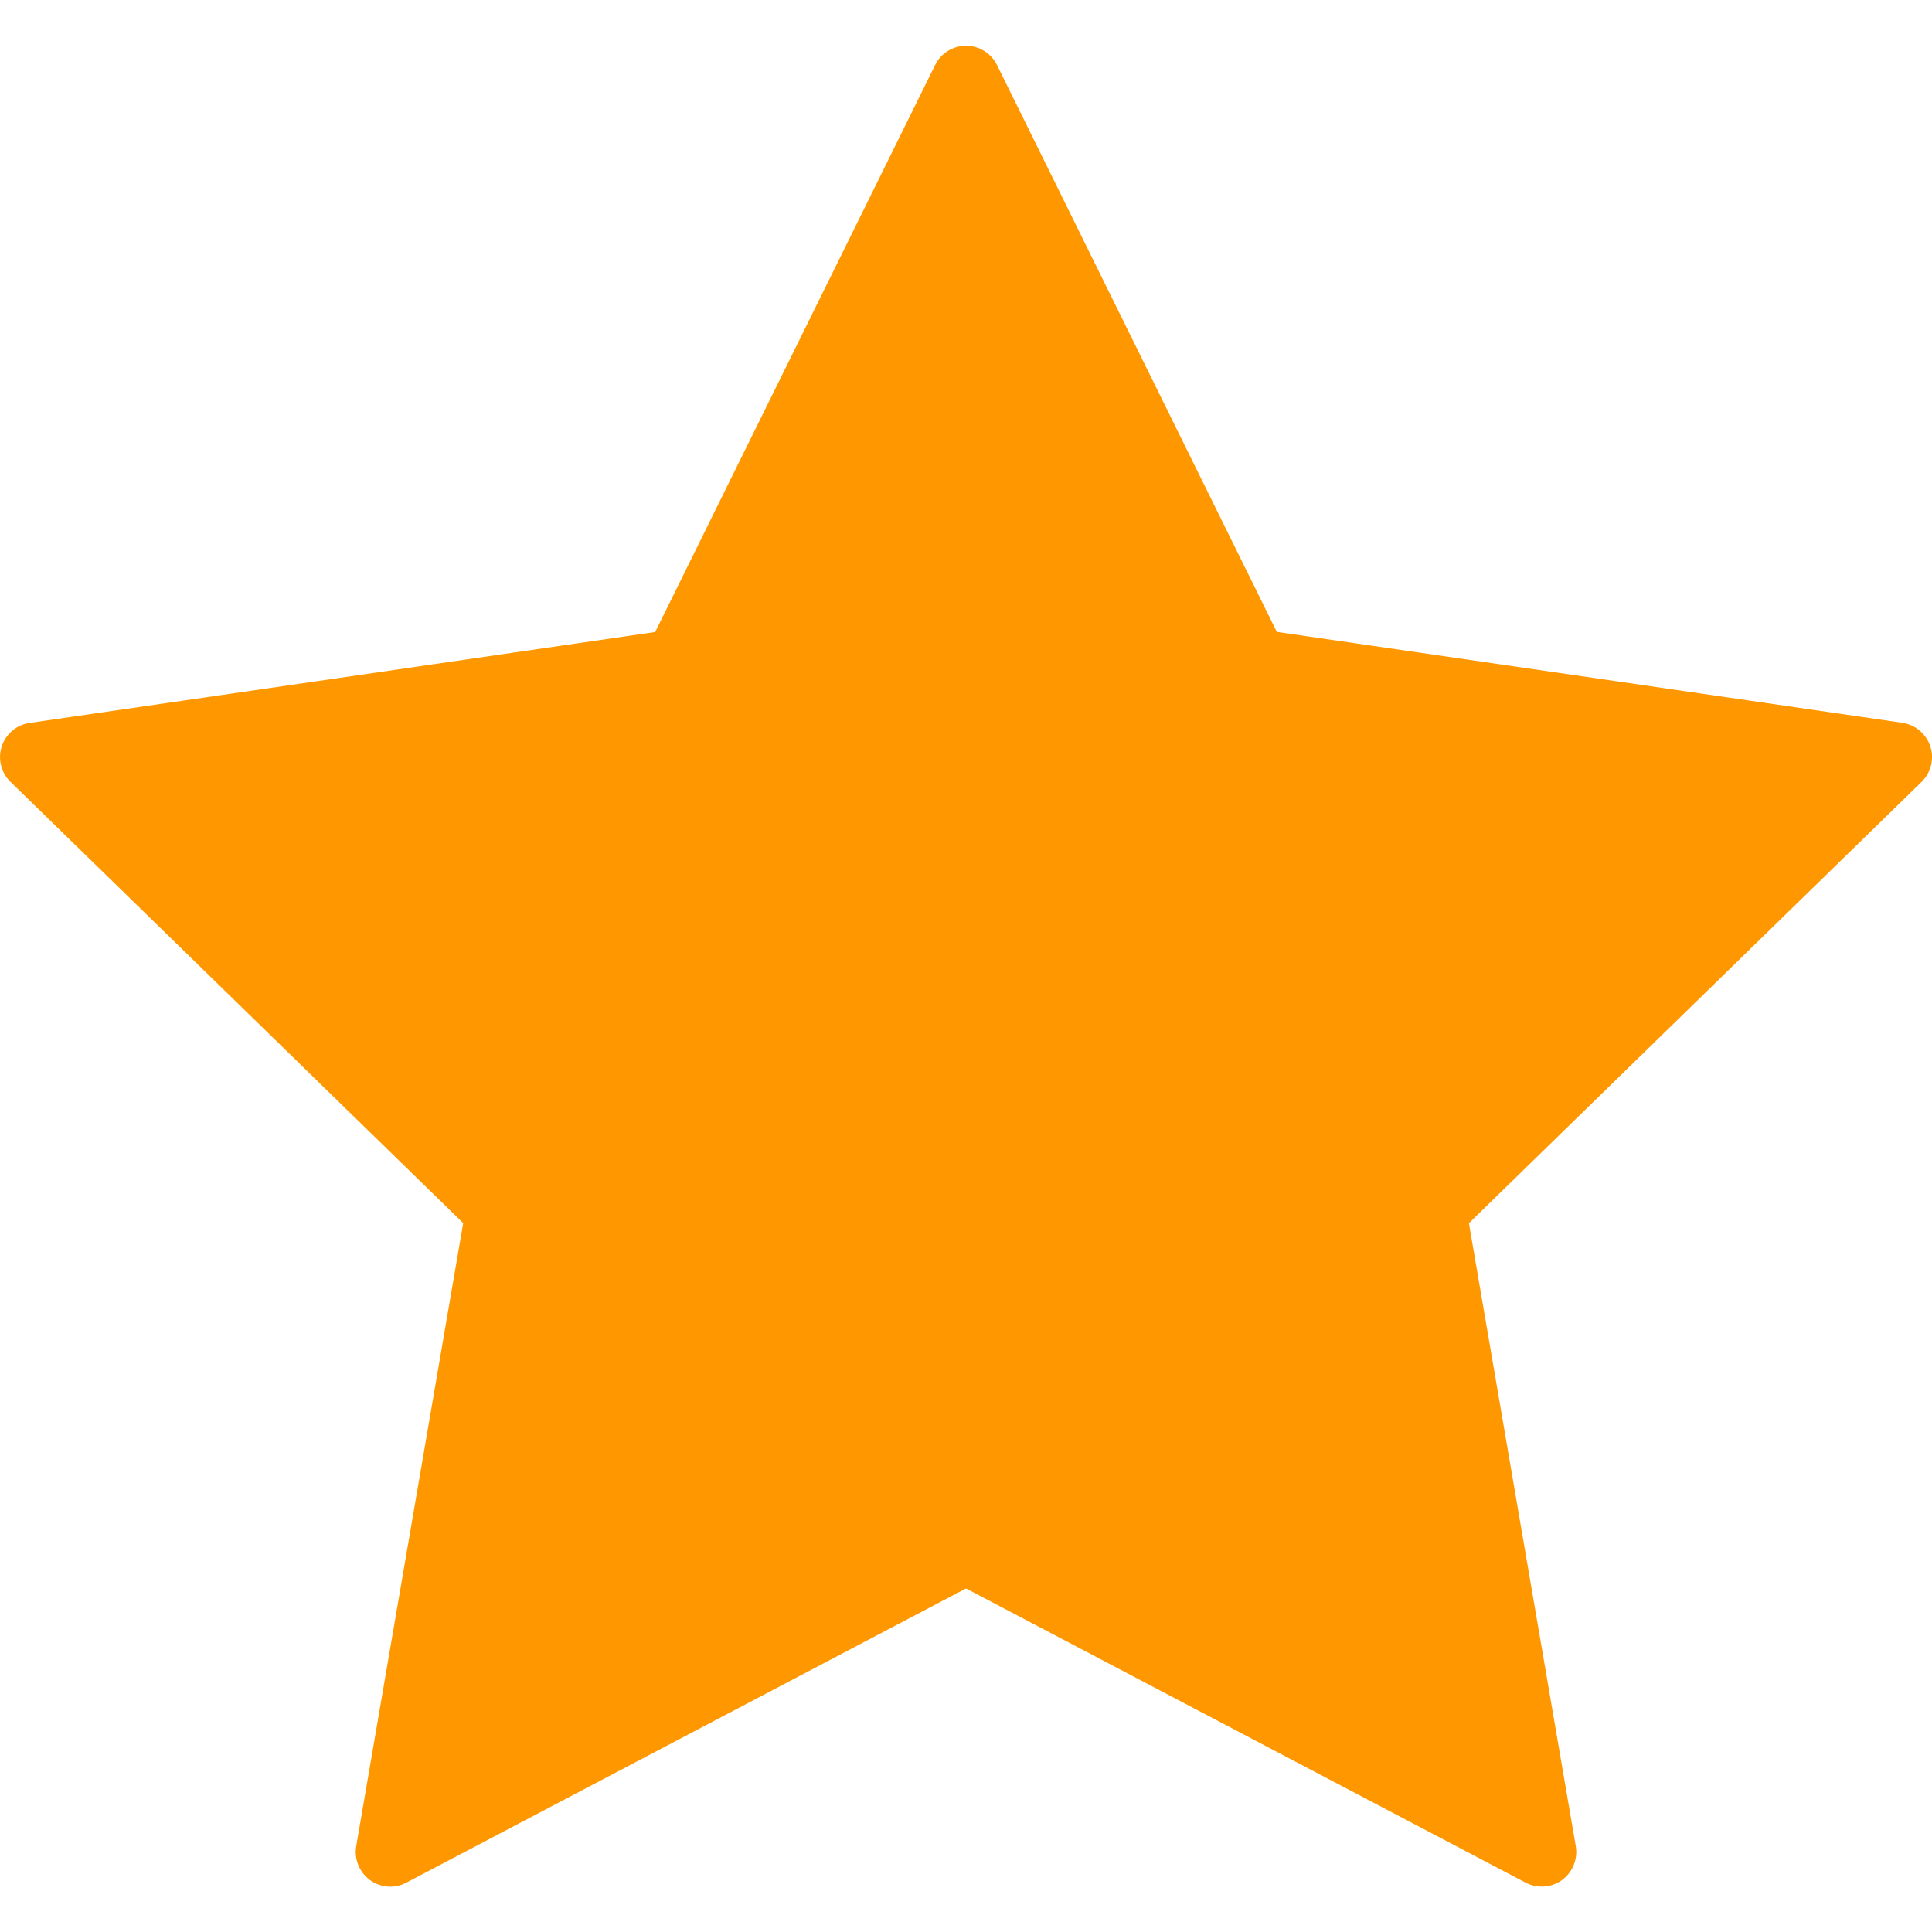 <svg width="16" height="16" viewBox="0 0 16 16" fill="none" xmlns="http://www.w3.org/2000/svg">
<g clip-path="url(#clip0_2718_315525)">
<path d="M15.986 6.181C15.952 6.078 15.863 6.002 15.755 5.986L10.574 5.233L8.257 0.539C8.209 0.441 8.109 0.379 8 0.379C7.891 0.379 7.791 0.441 7.744 0.539L5.426 5.234L0.245 5.987C0.138 6.002 0.048 6.078 0.014 6.182C-0.019 6.285 0.008 6.399 0.087 6.475L3.836 10.129L2.95 15.29C2.932 15.397 2.976 15.505 3.064 15.57C3.153 15.634 3.27 15.643 3.366 15.591L8 13.155L12.634 15.591C12.676 15.613 12.722 15.624 12.768 15.624C12.827 15.624 12.886 15.606 12.936 15.57C13.024 15.505 13.068 15.397 13.05 15.29L12.165 10.13L15.914 6.475C15.992 6.398 16.02 6.285 15.986 6.181Z" fill="#FF9800"/>
</g>
<defs>
<clipPath id="clip0_2718_315525">
<rect width="16" height="16" fill="white"/>
</clipPath>
</defs>
</svg>
